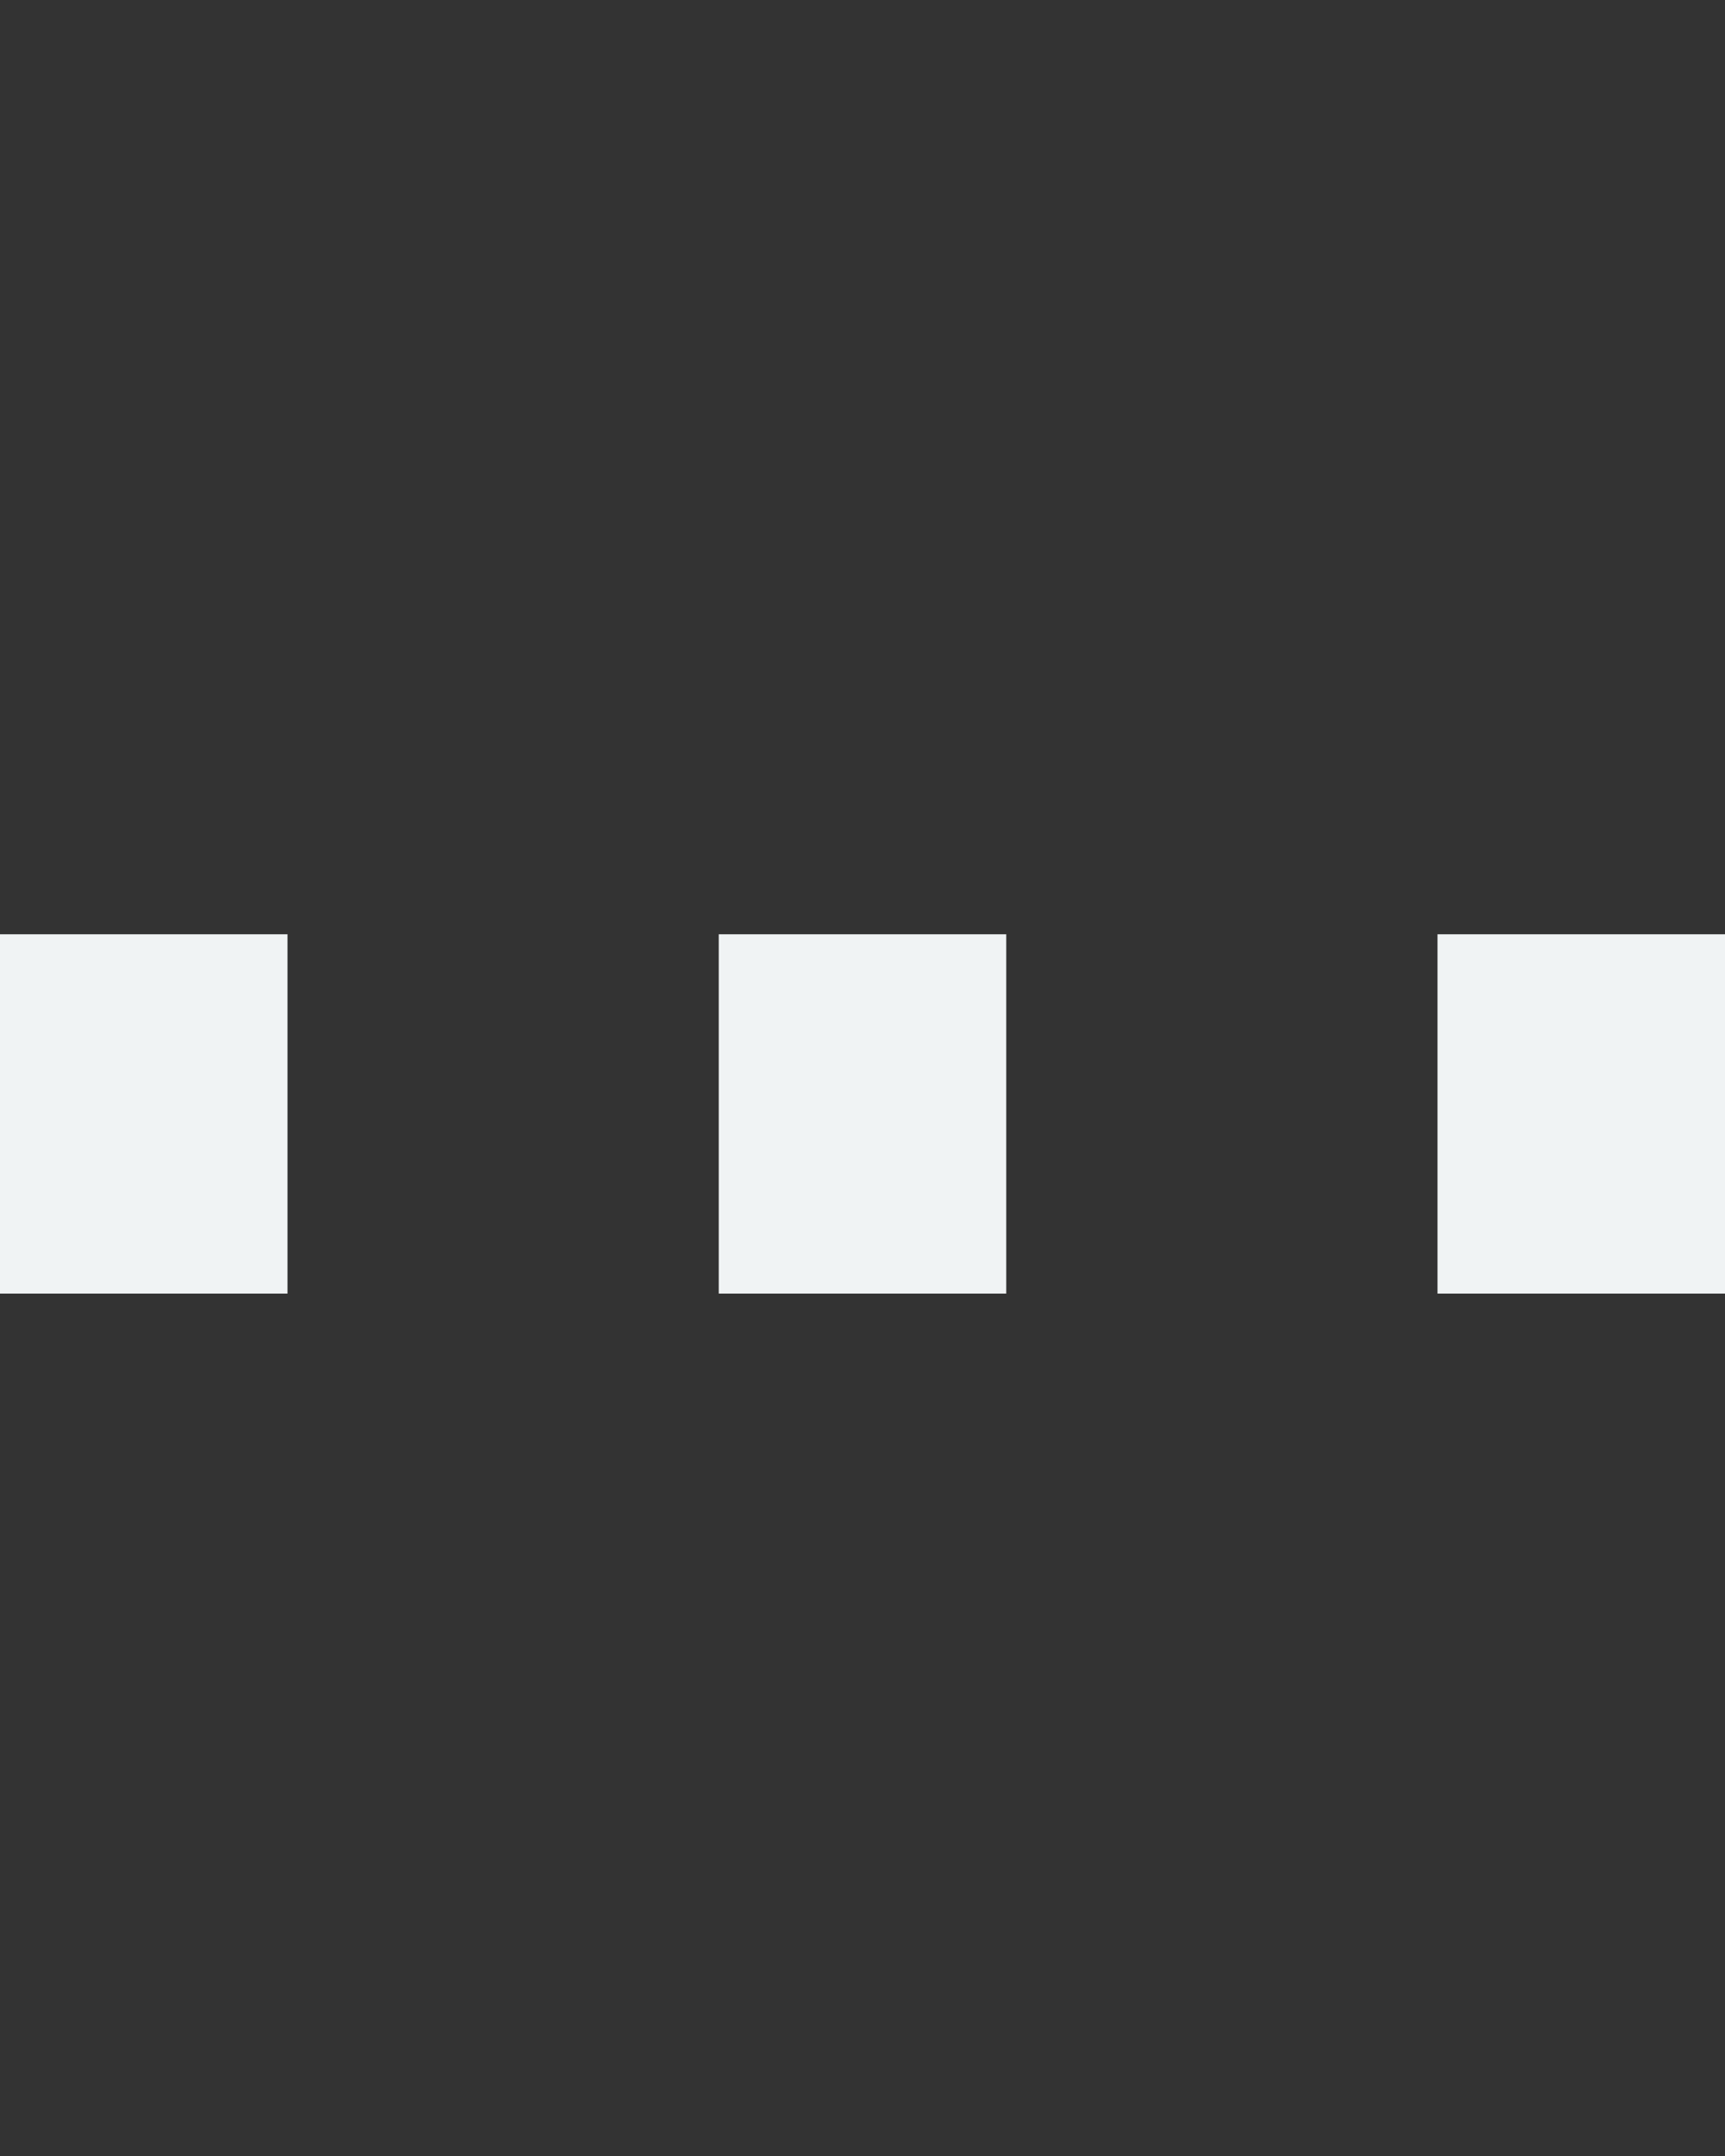 <?xml version="1.0" encoding="utf-8"?>
<!-- Generator: Adobe Illustrator 16.0.0, SVG Export Plug-In . SVG Version: 6.00 Build 0)  -->
<!DOCTYPE svg PUBLIC "-//W3C//DTD SVG 1.1//EN" "http://www.w3.org/Graphics/SVG/1.1/DTD/svg11.dtd">
<svg version="1.1" id="Layer_1" xmlns="http://www.w3.org/2000/svg" xmlns:xlink="http://www.w3.org/1999/xlink" x="0px" y="0px"
     width="24px" height="30px" viewBox="0 0 24 30" style="enable-background:new 0 0 50 50;" xml:space="preserve">
  <rect x="0" y="0" width="24" height="30" fill="#333333" stroke="none"/>
  <rect x="0" y="13" width="4" height="5" fill="#f0f3f4">
    <animate attributeName="height" attributeType="XML"
      values="5;21;5" 
      begin="0s" dur="0.6s" repeatCount="indefinite" />
    <animate attributeName="y" attributeType="XML"
      values="13; 5; 13"
      begin="0s" dur="0.6s" repeatCount="indefinite" />
  </rect>
  <rect x="10" y="13" width="4" height="5" fill="#f0f3f4">
    <animate attributeName="height" attributeType="XML"
      values="5;21;5" 
      begin="0.15s" dur="0.6s" repeatCount="indefinite" />
    <animate attributeName="y" attributeType="XML"
      values="13; 5; 13"
      begin="0.15s" dur="0.6s" repeatCount="indefinite" />
  </rect>
  <rect x="20" y="13" width="4" height="5" fill="#f0f3f4">
    <animate attributeName="height" attributeType="XML"
      values="5;21;5" 
      begin="0.3s" dur="0.6s" repeatCount="indefinite" />
    <animate attributeName="y" attributeType="XML"
      values="13; 5; 13"
      begin="0.3s" dur="0.6s" repeatCount="indefinite" />
  </rect>
</svg>